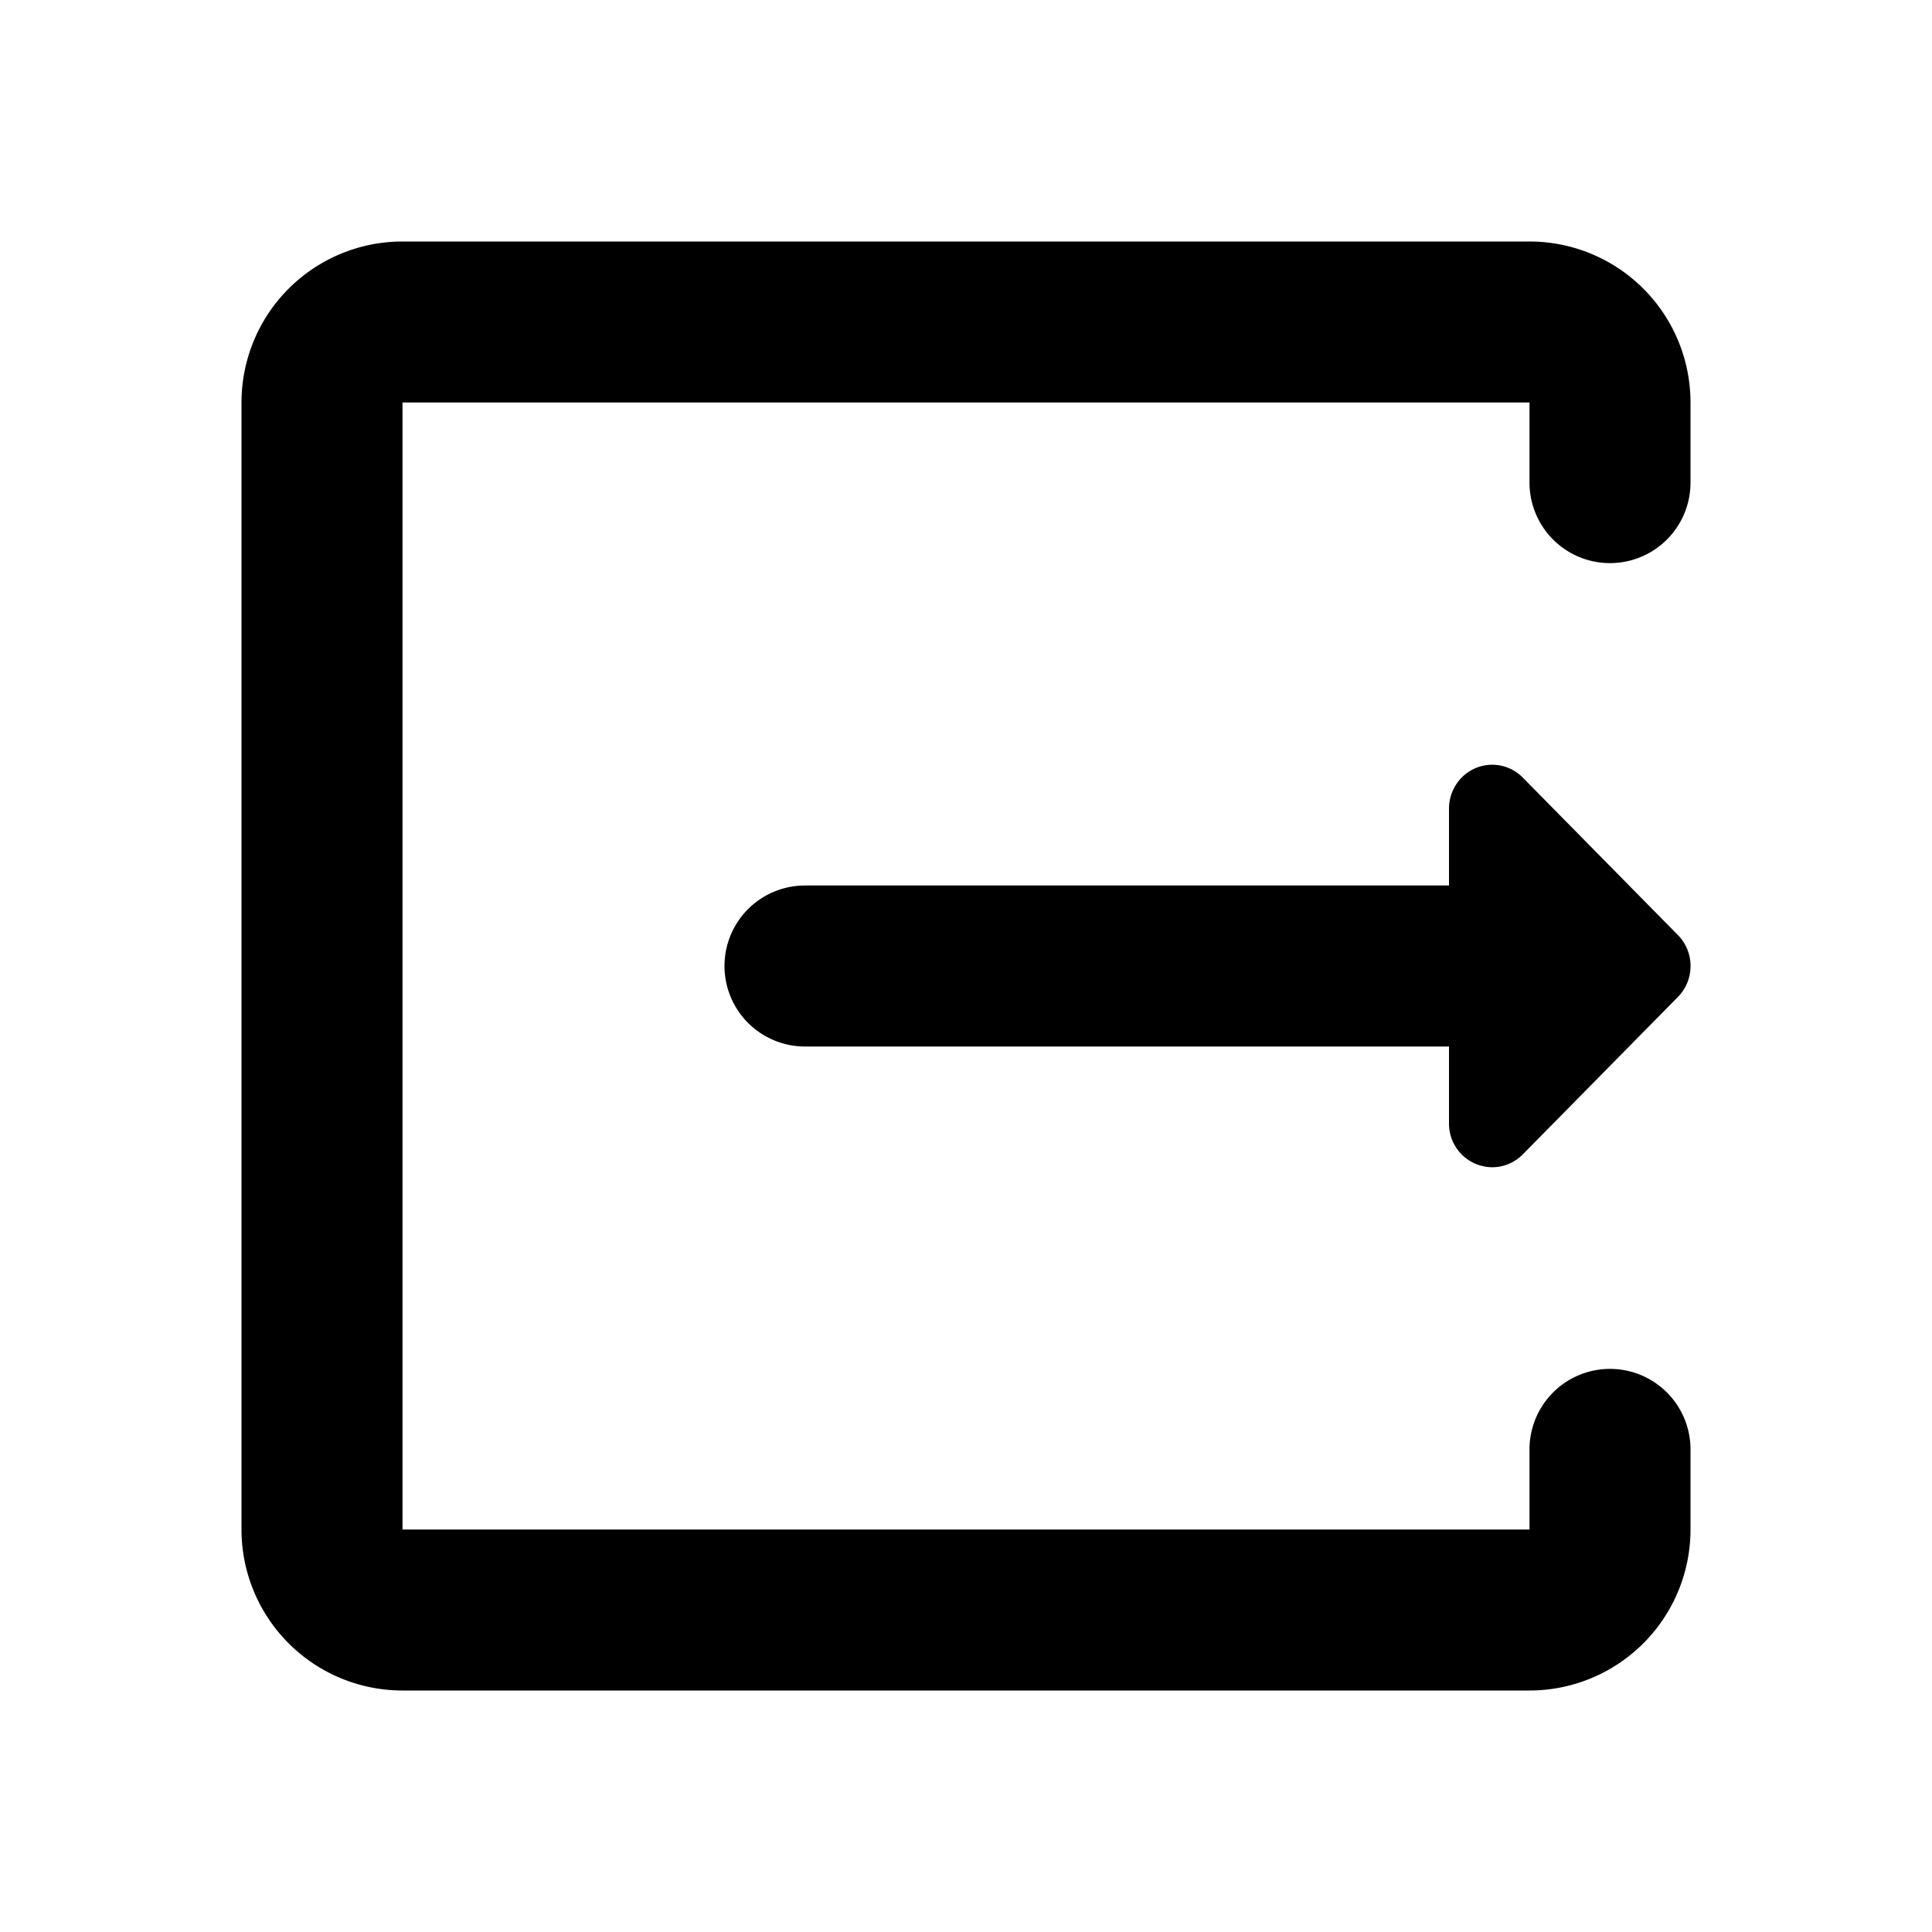<svg t="1727002828187" class="icon" viewBox="0 0 1024 1024" version="1.1" xmlns="http://www.w3.org/2000/svg" p-id="3324" width="16" height="16"><path d="M768 469.333v-40.746a23.467 23.467 0 0 1 6.699-16.427 22.656 22.656 0 0 1 32.426 0l82.176 83.413c8.96 9.046 8.96 23.808 0 32.854l-82.176 83.413a22.741 22.741 0 0 1-16.213 6.827A23.083 23.083 0 0 1 768 595.413v-40.746H426.667a42.667 42.667 0 0 1 0-85.334H768zM896 256a42.667 42.667 0 0 1-85.333 0v-42.667H213.333v597.334h597.334V768A42.667 42.667 0 0 1 896 768v42.667A85.333 85.333 0 0 1 810.667 896H213.333A85.333 85.333 0 0 1 128 810.667V213.333A85.333 85.333 0 0 1 213.333 128h597.334A85.333 85.333 0 0 1 896 213.333V256z" p-id="3325"></path></svg>